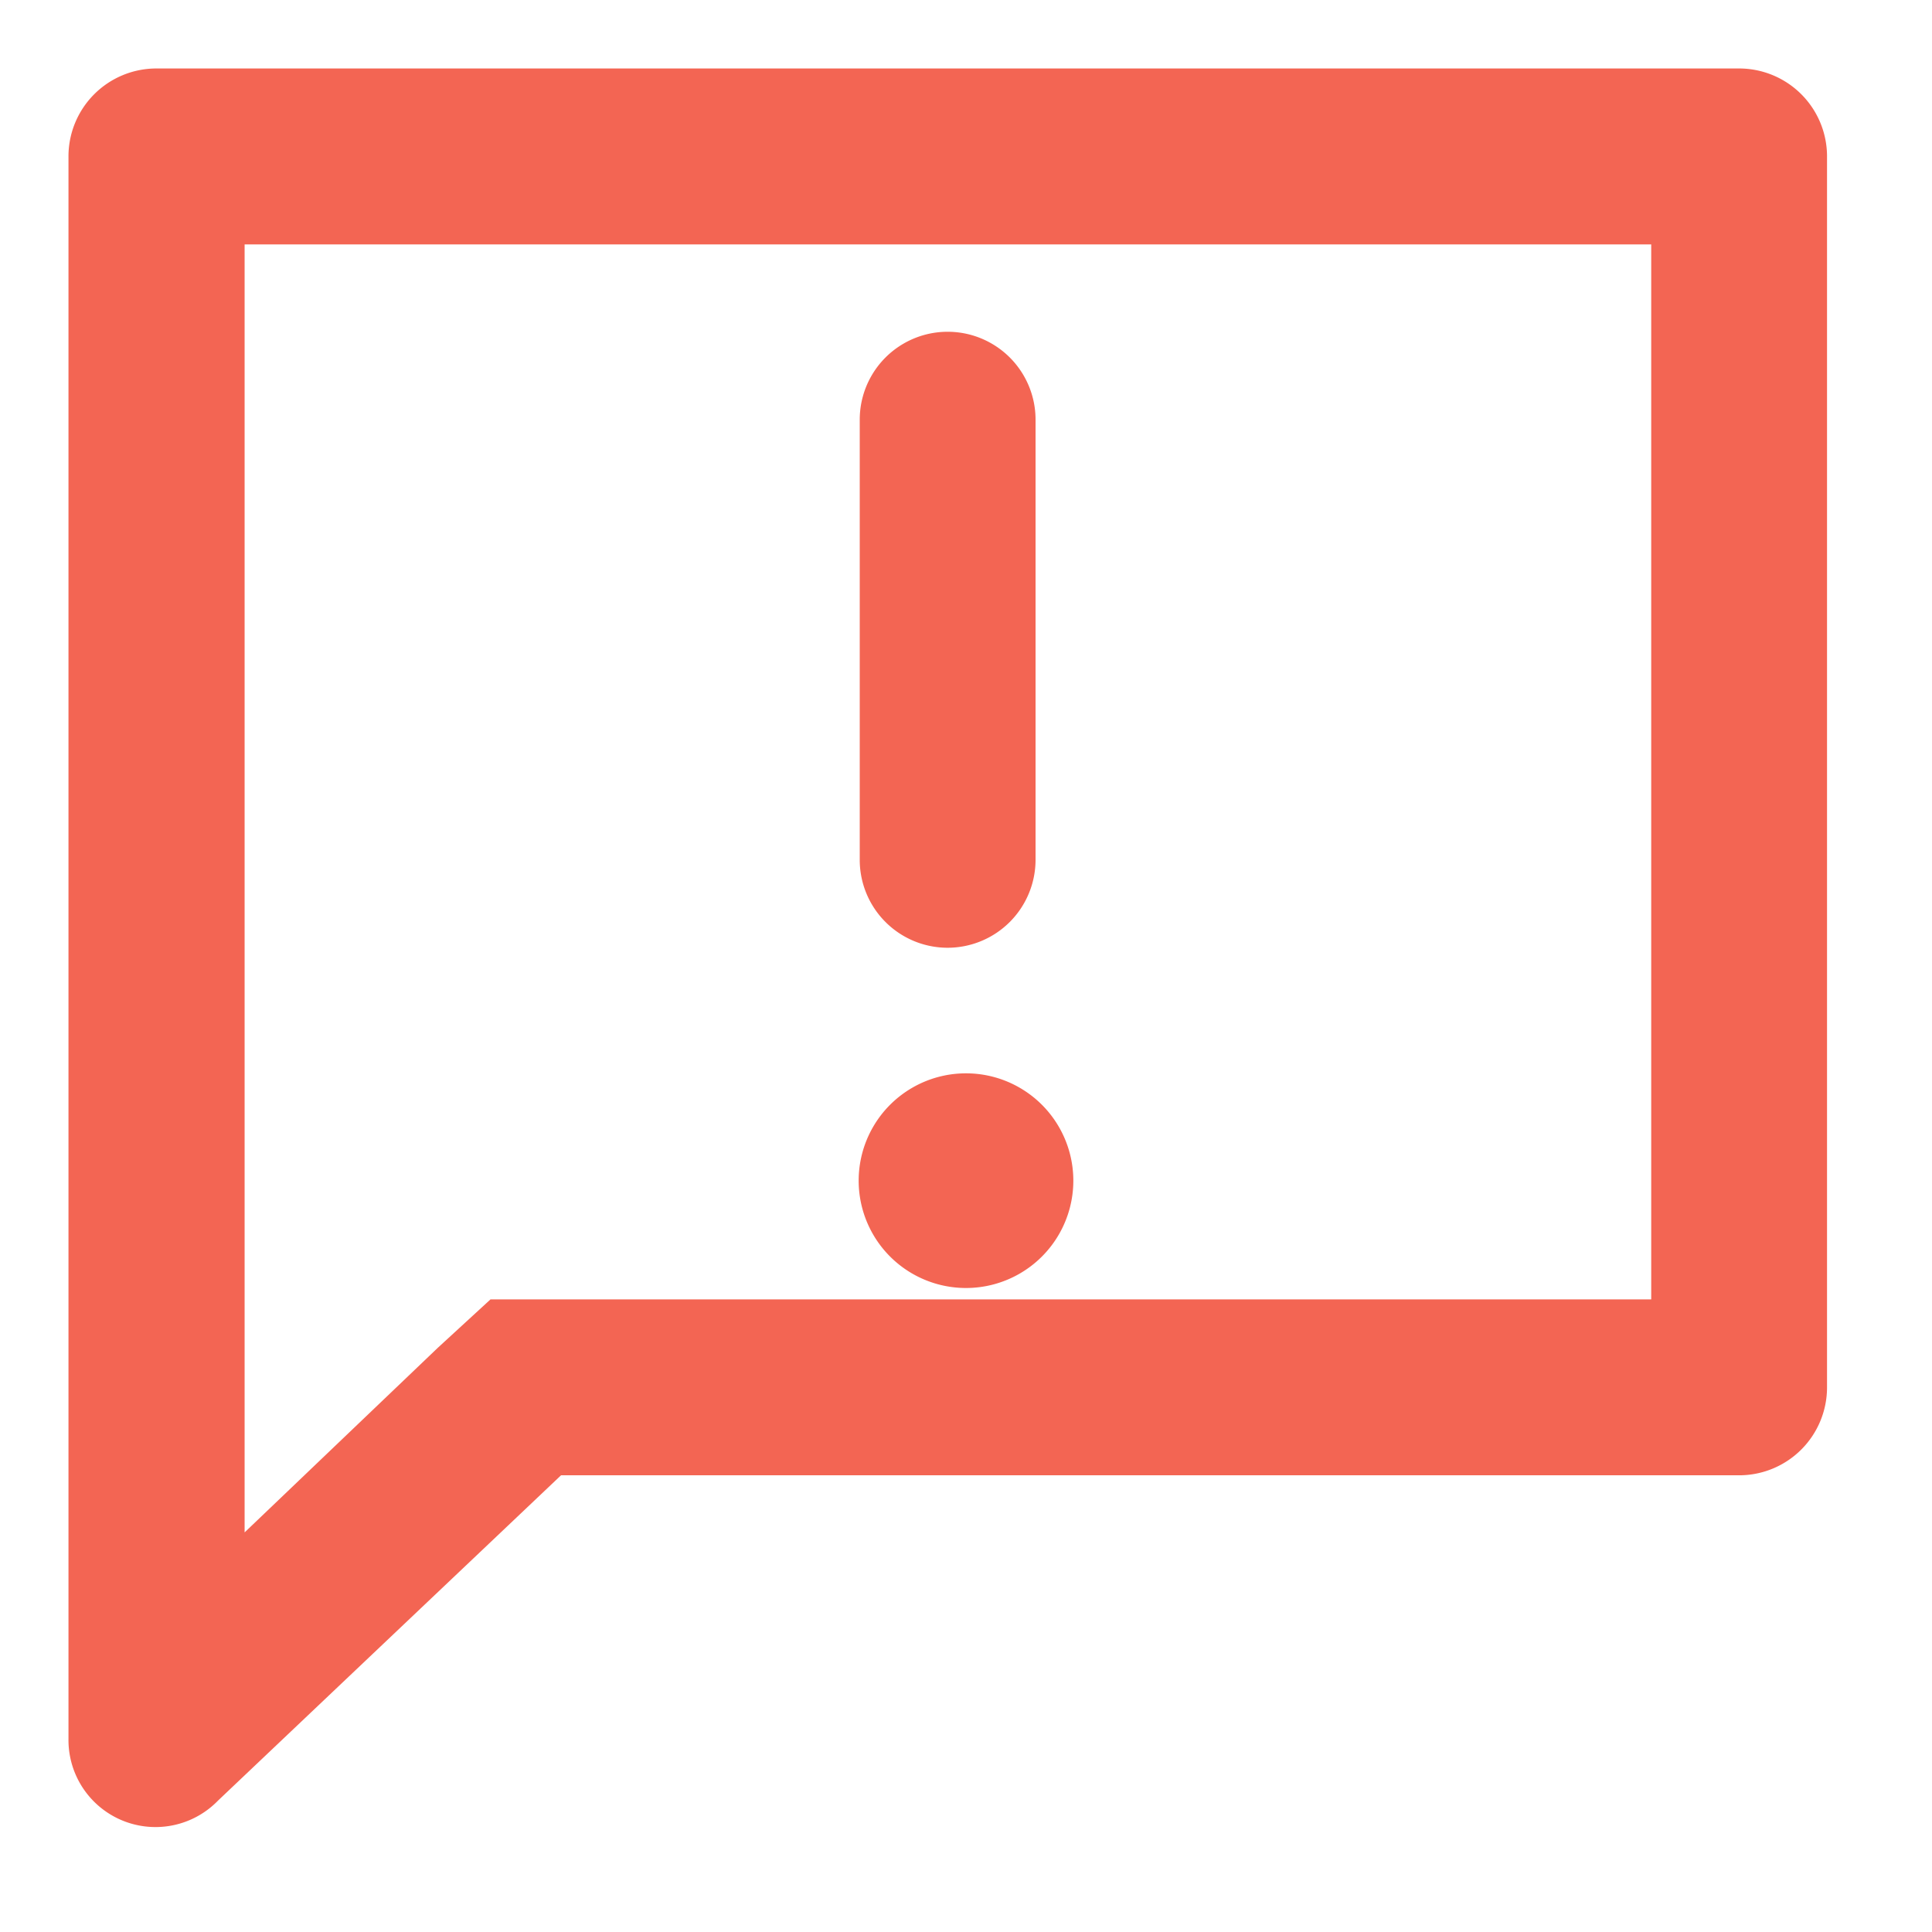 <svg width="18" height="18" fill="none" xmlns="http://www.w3.org/2000/svg"><path d="M15.384 2.276v9.83H4.57l-.491.451-1.8 1.72v-12h13.104zm.819-1.638H1.458a.819.819 0 00-.82.82v14.744a.811.811 0 001.394.573l3.195-3.03h10.976a.819.819 0 00.819-.82V1.457a.819.819 0 00-.82-.819z" fill="#F36553"/><path d="M8.829 8.83a.82.82 0 00.819-.82v-4.1a.819.819 0 00-1.638 0v4.1a.819.819 0 00.819.82zM9 12a1 1 0 100-2 1 1 0 000 2z" fill="#F36553"/></svg>